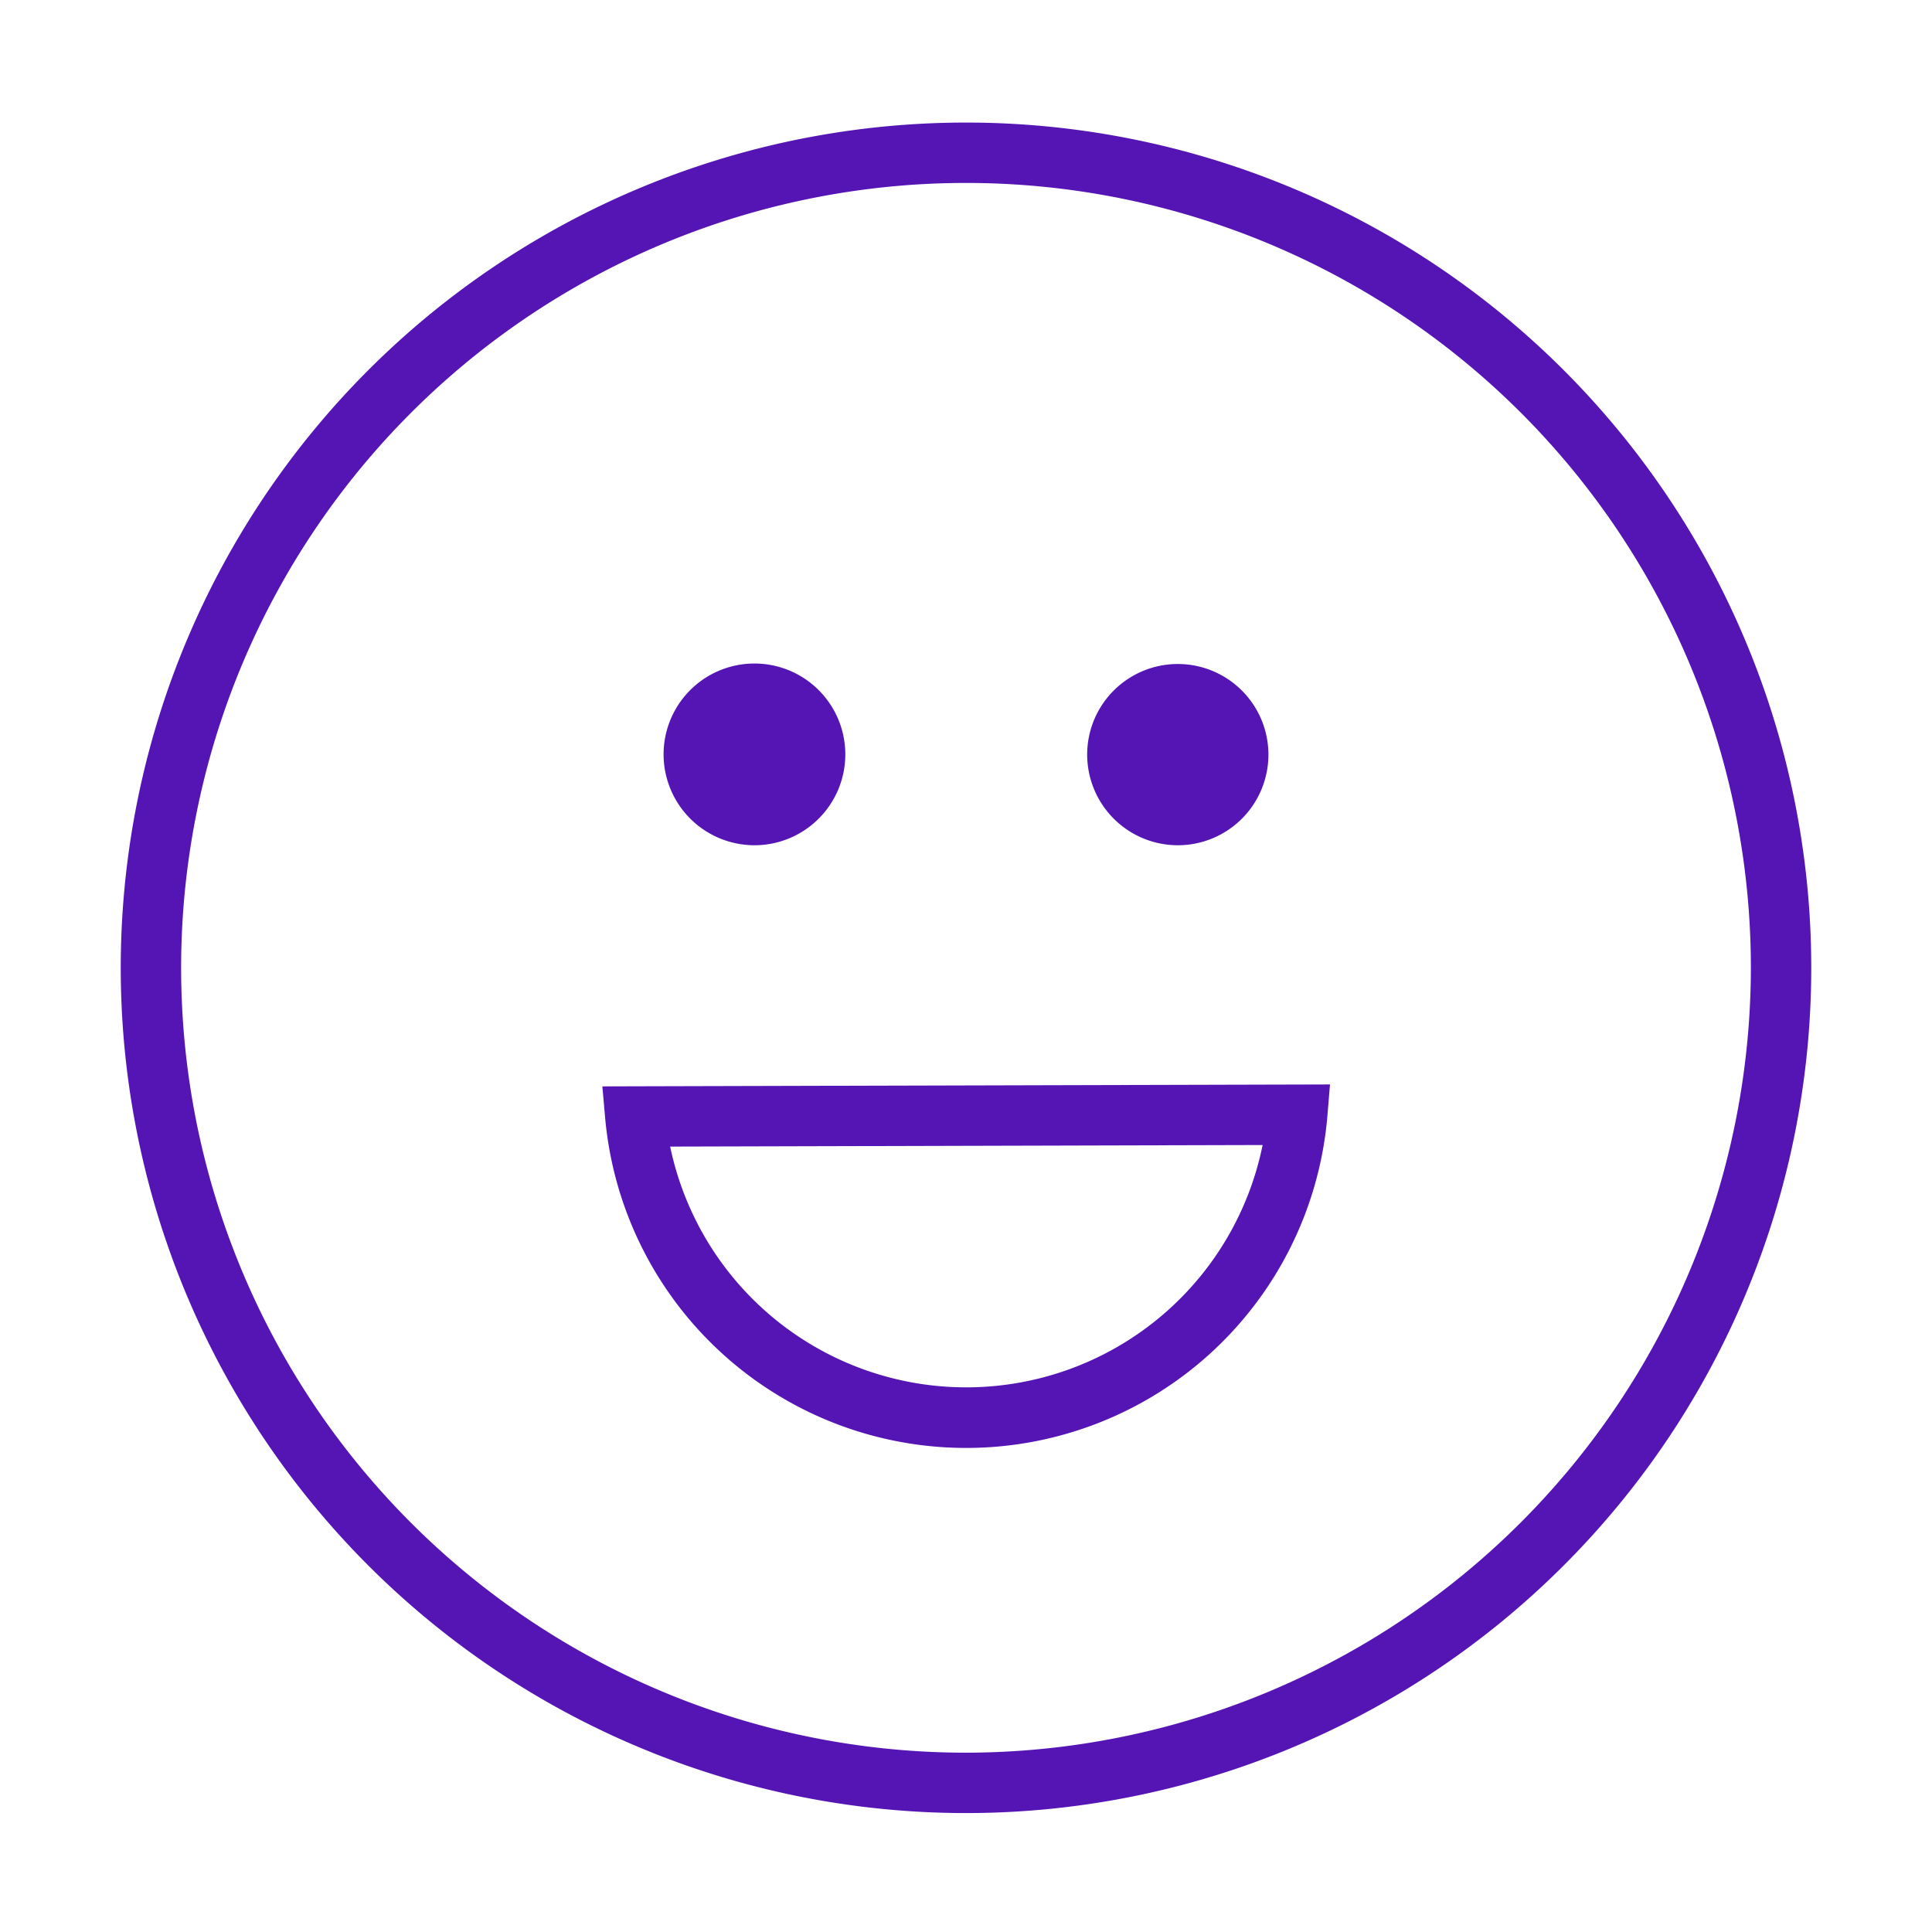<svg id="Icons" xmlns="http://www.w3.org/2000/svg" viewBox="0 0 32 32"><defs><style>.cls-1{fill:#5514b4;}</style></defs><path class="cls-1" d="M16,2.03a14,14,0,1,0,14,14A14,14,0,0,0,16,2.03Zm0,27a13,13,0,1,1,13-13A13.015,13.015,0,0,1,16,29.03Z"/><path class="cls-1" d="M12.496,14a1.505,1.505,0,1,0-1.505-1.505A1.507,1.507,0,0,0,12.496,14Z"/><path class="cls-1" d="M19.508,14a1.501,1.501,0,1,0-1.501-1.501A1.503,1.503,0,0,0,19.508,14Z"/><path class="cls-1" d="M10.025,18.536a6.004,6.004,0,0,0,11.959-.032l.045-.542-12.052.032Zm10.888.429a5.009,5.009,0,0,1-9.813.026Z"/></svg>